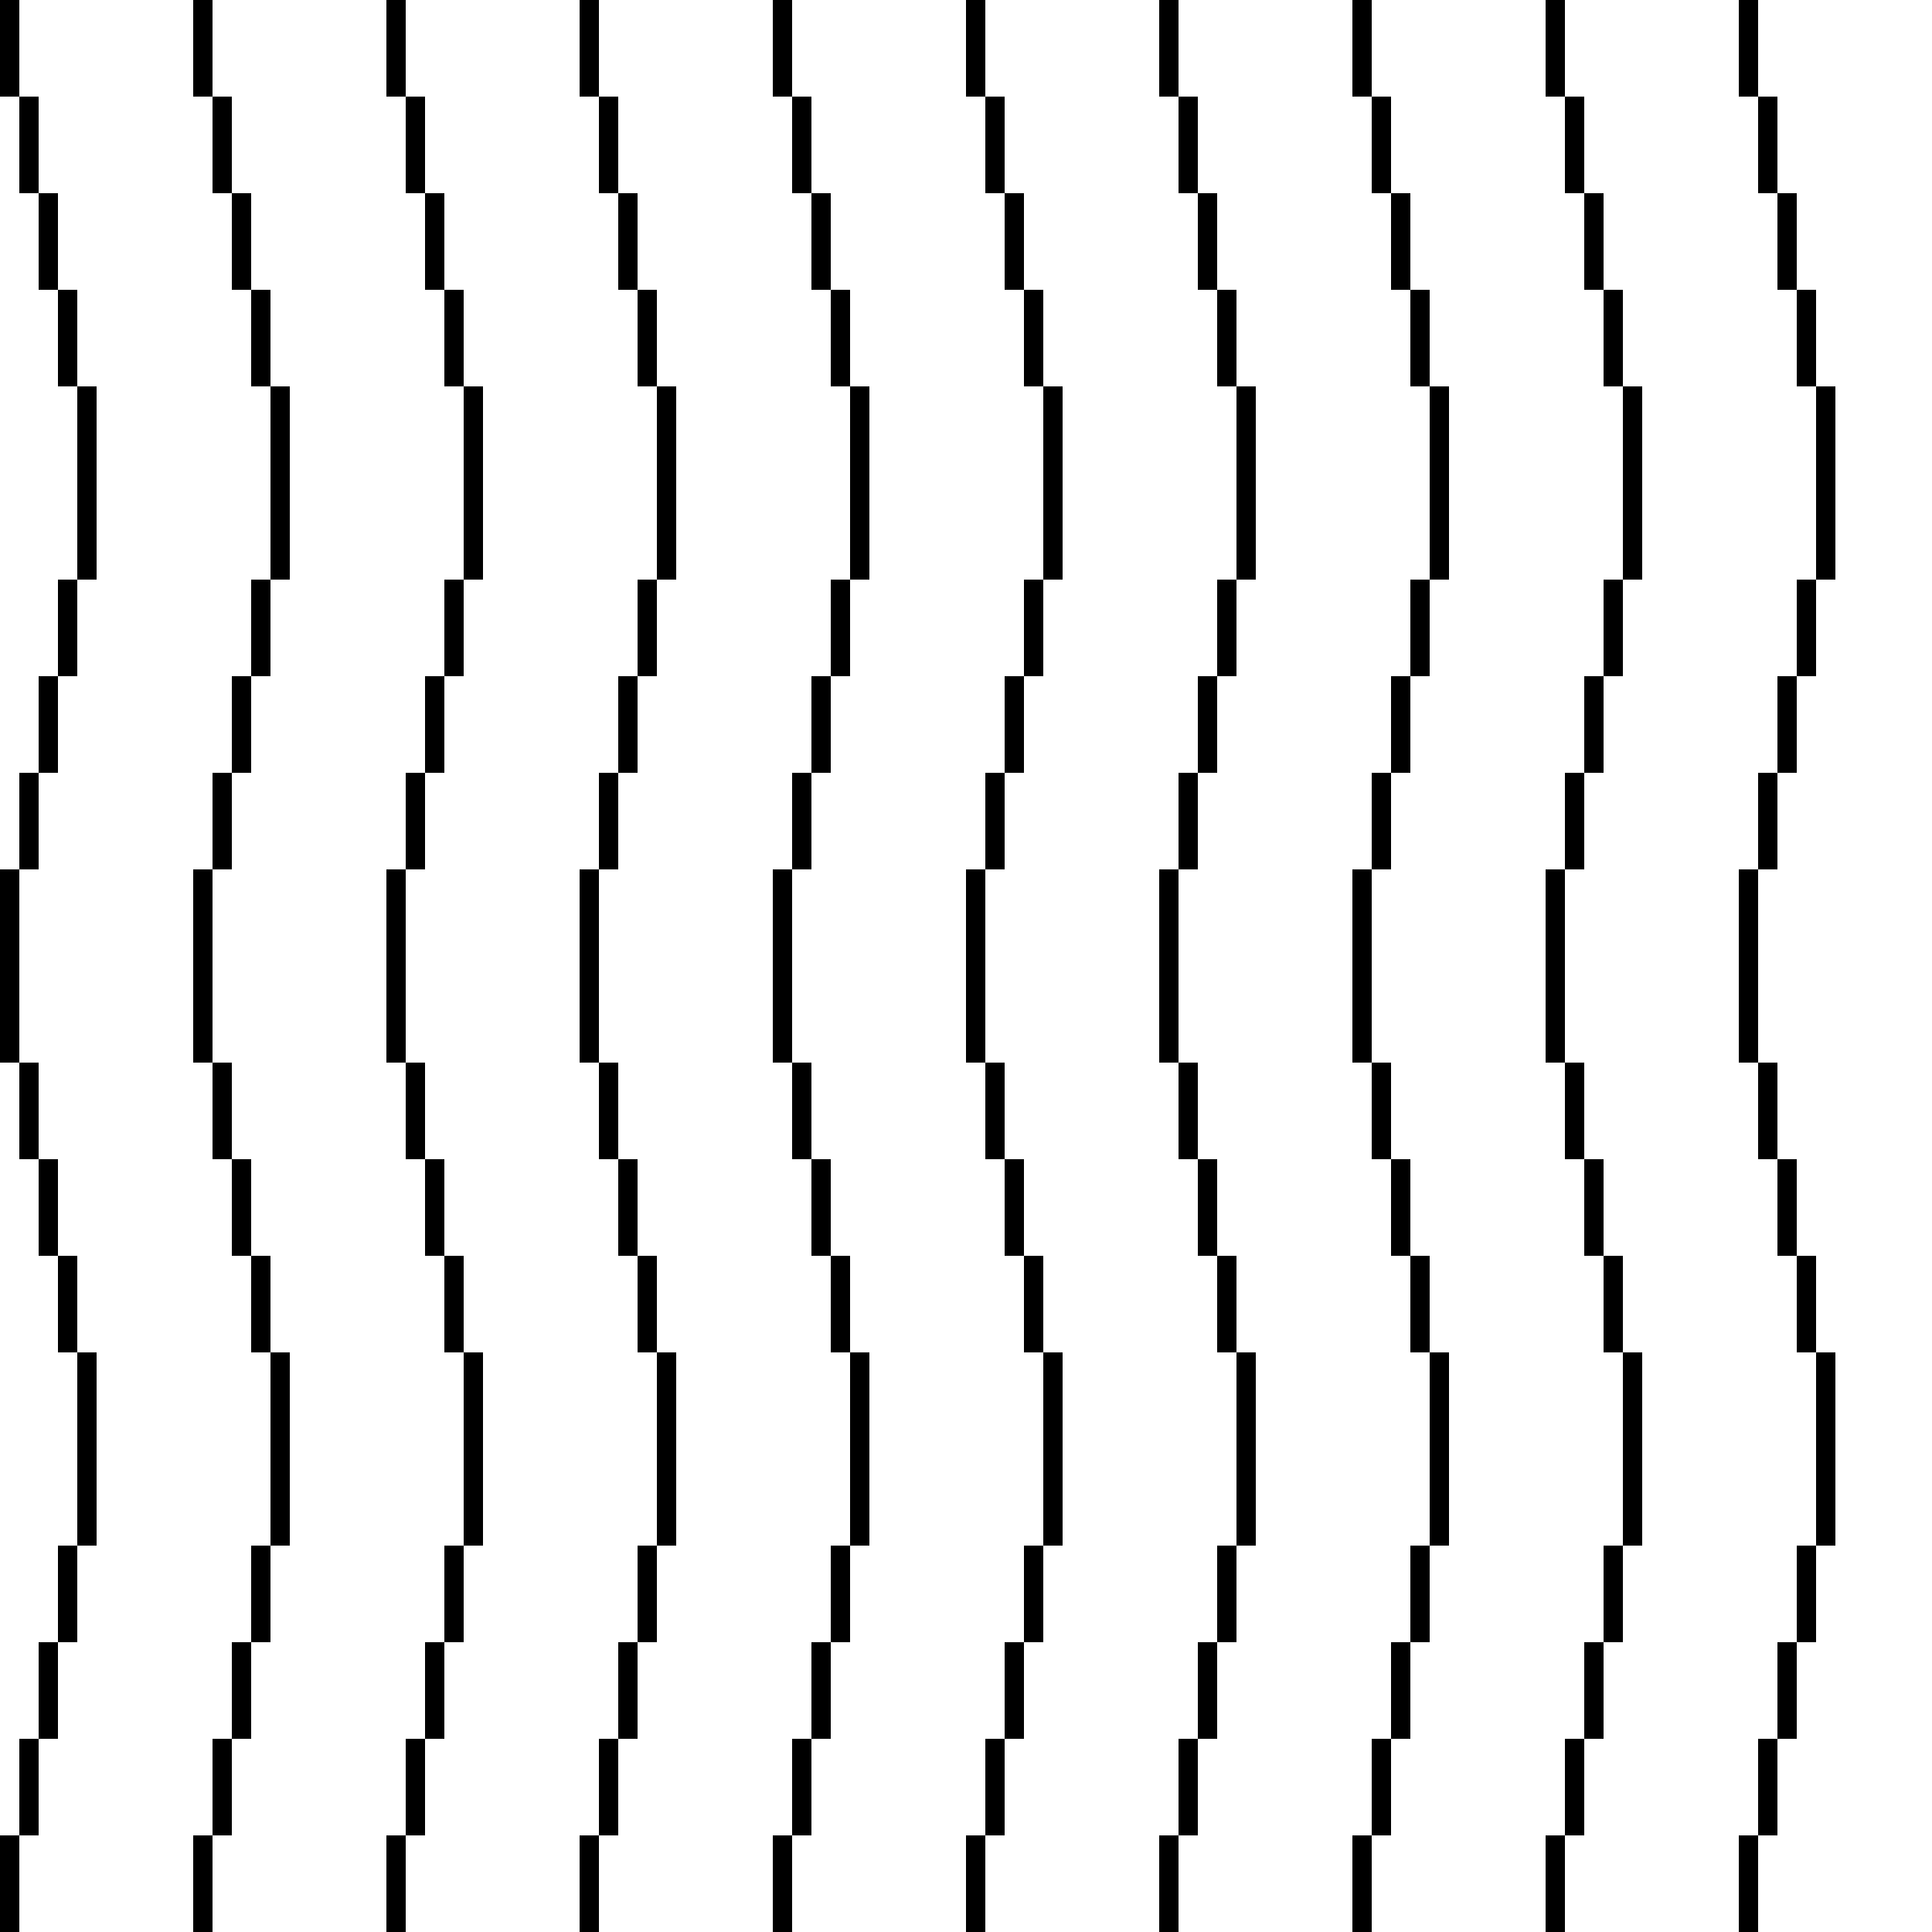 <svg id="Layer_1" data-name="Layer 1" xmlns="http://www.w3.org/2000/svg" viewBox="0 0 100 100"><title>pattern</title><rect width="1" height="5"/><rect x="1" y="5" width="1" height="5"/><rect x="2" y="10" width="1" height="5"/><rect x="3" y="15" width="1" height="5"/><rect x="4" y="20" width="1" height="5"/><rect x="4" y="25" width="1" height="5"/><rect x="3" y="30" width="1" height="5"/><rect x="2" y="35" width="1" height="5"/><rect x="1" y="40" width="1" height="5"/><rect y="45" width="1" height="5"/><rect x="10" width="1" height="5"/><rect x="11" y="5" width="1" height="5"/><rect x="12" y="10" width="1" height="5"/><rect x="13" y="15" width="1" height="5"/><rect x="14" y="20" width="1" height="5"/><rect x="14" y="25" width="1" height="5"/><rect x="13" y="30" width="1" height="5"/><rect x="12" y="35" width="1" height="5"/><rect x="11" y="40" width="1" height="5"/><rect x="10" y="45" width="1" height="5"/><rect x="20" width="1" height="5"/><rect x="21" y="5" width="1" height="5"/><rect x="22" y="10" width="1" height="5"/><rect x="23" y="15" width="1" height="5"/><rect x="24" y="20" width="1" height="5"/><rect x="24" y="25" width="1" height="5"/><rect x="23" y="30" width="1" height="5"/><rect x="22" y="35" width="1" height="5"/><rect x="21" y="40" width="1" height="5"/><rect x="20" y="45" width="1" height="5"/><rect x="30" width="1" height="5"/><rect x="31" y="5" width="1" height="5"/><rect x="32" y="10" width="1" height="5"/><rect x="33" y="15" width="1" height="5"/><rect x="34" y="20" width="1" height="5"/><rect x="34" y="25" width="1" height="5"/><rect x="33" y="30" width="1" height="5"/><rect x="32" y="35" width="1" height="5"/><rect x="31" y="40" width="1" height="5"/><rect x="30" y="45" width="1" height="5"/><rect x="40" width="1" height="5"/><rect x="41" y="5" width="1" height="5"/><rect x="42" y="10" width="1" height="5"/><rect x="43" y="15" width="1" height="5"/><rect x="44" y="20" width="1" height="5"/><rect x="44" y="25" width="1" height="5"/><rect x="43" y="30" width="1" height="5"/><rect x="42" y="35" width="1" height="5"/><rect x="41" y="40" width="1" height="5"/><rect x="40" y="45" width="1" height="5"/><rect x="50" width="1" height="5"/><rect x="51" y="5" width="1" height="5"/><rect x="52" y="10" width="1" height="5"/><rect x="53" y="15" width="1" height="5"/><rect x="54" y="20" width="1" height="5"/><rect x="54" y="25" width="1" height="5"/><rect x="53" y="30" width="1" height="5"/><rect x="52" y="35" width="1" height="5"/><rect x="51" y="40" width="1" height="5"/><rect x="50" y="45" width="1" height="5"/><rect x="60" width="1" height="5"/><rect x="61" y="5" width="1" height="5"/><rect x="62" y="10" width="1" height="5"/><rect x="63" y="15" width="1" height="5"/><rect x="64" y="20" width="1" height="5"/><rect x="64" y="25" width="1" height="5"/><rect x="63" y="30" width="1" height="5"/><rect x="62" y="35" width="1" height="5"/><rect x="61" y="40" width="1" height="5"/><rect x="60" y="45" width="1" height="5"/><rect x="70" width="1" height="5"/><rect x="71" y="5" width="1" height="5"/><rect x="72" y="10" width="1" height="5"/><rect x="73" y="15" width="1" height="5"/><rect x="74" y="20" width="1" height="5"/><rect x="74" y="25" width="1" height="5"/><rect x="73" y="30" width="1" height="5"/><rect x="72" y="35" width="1" height="5"/><rect x="71" y="40" width="1" height="5"/><rect x="70" y="45" width="1" height="5"/><rect x="80" width="1" height="5"/><rect x="81" y="5" width="1" height="5"/><rect x="82" y="10" width="1" height="5"/><rect x="83" y="15" width="1" height="5"/><rect x="84" y="20" width="1" height="5"/><rect x="84" y="25" width="1" height="5"/><rect x="83" y="30" width="1" height="5"/><rect x="82" y="35" width="1" height="5"/><rect x="81" y="40" width="1" height="5"/><rect x="80" y="45" width="1" height="5"/><rect x="90" width="1" height="5"/><rect x="91" y="5" width="1" height="5"/><rect x="92" y="10" width="1" height="5"/><rect x="93" y="15" width="1" height="5"/><rect x="94" y="20" width="1" height="5"/><rect x="94" y="25" width="1" height="5"/><rect x="93" y="30" width="1" height="5"/><rect x="92" y="35" width="1" height="5"/><rect x="91" y="40" width="1" height="5"/><rect x="90" y="45" width="1" height="5"/><rect y="50" width="1" height="5"/><rect x="1" y="55" width="1" height="5"/><rect x="2" y="60" width="1" height="5"/><rect x="3" y="65" width="1" height="5"/><rect x="4" y="70" width="1" height="5"/><rect x="4" y="75" width="1" height="5"/><rect x="3" y="80" width="1" height="5"/><rect x="2" y="85" width="1" height="5"/><rect x="1" y="90" width="1" height="5"/><rect y="95" width="1" height="5"/><rect x="10" y="50" width="1" height="5"/><rect x="11" y="55" width="1" height="5"/><rect x="12" y="60" width="1" height="5"/><rect x="13" y="65" width="1" height="5"/><rect x="14" y="70" width="1" height="5"/><rect x="14" y="75" width="1" height="5"/><rect x="13" y="80" width="1" height="5"/><rect x="12" y="85" width="1" height="5"/><rect x="11" y="90" width="1" height="5"/><rect x="10" y="95" width="1" height="5"/><rect x="20" y="50" width="1" height="5"/><rect x="21" y="55" width="1" height="5"/><rect x="22" y="60" width="1" height="5"/><rect x="23" y="65" width="1" height="5"/><rect x="24" y="70" width="1" height="5"/><rect x="24" y="75" width="1" height="5"/><rect x="23" y="80" width="1" height="5"/><rect x="22" y="85" width="1" height="5"/><rect x="21" y="90" width="1" height="5"/><rect x="20" y="95" width="1" height="5"/><rect x="30" y="50" width="1" height="5"/><rect x="31" y="55" width="1" height="5"/><rect x="32" y="60" width="1" height="5"/><rect x="33" y="65" width="1" height="5"/><rect x="34" y="70" width="1" height="5"/><rect x="34" y="75" width="1" height="5"/><rect x="33" y="80" width="1" height="5"/><rect x="32" y="85" width="1" height="5"/><rect x="31" y="90" width="1" height="5"/><rect x="30" y="95" width="1" height="5"/><rect x="40" y="50" width="1" height="5"/><rect x="41" y="55" width="1" height="5"/><rect x="42" y="60" width="1" height="5"/><rect x="43" y="65" width="1" height="5"/><rect x="44" y="70" width="1" height="5"/><rect x="44" y="75" width="1" height="5"/><rect x="43" y="80" width="1" height="5"/><rect x="42" y="85" width="1" height="5"/><rect x="41" y="90" width="1" height="5"/><rect x="40" y="95" width="1" height="5"/><rect x="50" y="50" width="1" height="5"/><rect x="51" y="55" width="1" height="5"/><rect x="52" y="60" width="1" height="5"/><rect x="53" y="65" width="1" height="5"/><rect x="54" y="70" width="1" height="5"/><rect x="54" y="75" width="1" height="5"/><rect x="53" y="80" width="1" height="5"/><rect x="52" y="85" width="1" height="5"/><rect x="51" y="90" width="1" height="5"/><rect x="50" y="95" width="1" height="5"/><rect x="60" y="50" width="1" height="5"/><rect x="61" y="55" width="1" height="5"/><rect x="62" y="60" width="1" height="5"/><rect x="63" y="65" width="1" height="5"/><rect x="64" y="70" width="1" height="5"/><rect x="64" y="75" width="1" height="5"/><rect x="63" y="80" width="1" height="5"/><rect x="62" y="85" width="1" height="5"/><rect x="61" y="90" width="1" height="5"/><rect x="60" y="95" width="1" height="5"/><rect x="70" y="50" width="1" height="5"/><rect x="71" y="55" width="1" height="5"/><rect x="72" y="60" width="1" height="5"/><rect x="73" y="65" width="1" height="5"/><rect x="74" y="70" width="1" height="5"/><rect x="74" y="75" width="1" height="5"/><rect x="73" y="80" width="1" height="5"/><rect x="72" y="85" width="1" height="5"/><rect x="71" y="90" width="1" height="5"/><rect x="70" y="95" width="1" height="5"/><rect x="80" y="50" width="1" height="5"/><rect x="81" y="55" width="1" height="5"/><rect x="82" y="60" width="1" height="5"/><rect x="83" y="65" width="1" height="5"/><rect x="84" y="70" width="1" height="5"/><rect x="84" y="75" width="1" height="5"/><rect x="83" y="80" width="1" height="5"/><rect x="82" y="85" width="1" height="5"/><rect x="81" y="90" width="1" height="5"/><rect x="80" y="95" width="1" height="5"/><rect x="90" y="50" width="1" height="5"/><rect x="91" y="55" width="1" height="5"/><rect x="92" y="60" width="1" height="5"/><rect x="93" y="65" width="1" height="5"/><rect x="94" y="70" width="1" height="5"/><rect x="94" y="75" width="1" height="5"/><rect x="93" y="80" width="1" height="5"/><rect x="92" y="85" width="1" height="5"/><rect x="91" y="90" width="1" height="5"/><rect x="90" y="95" width="1" height="5"/></svg>